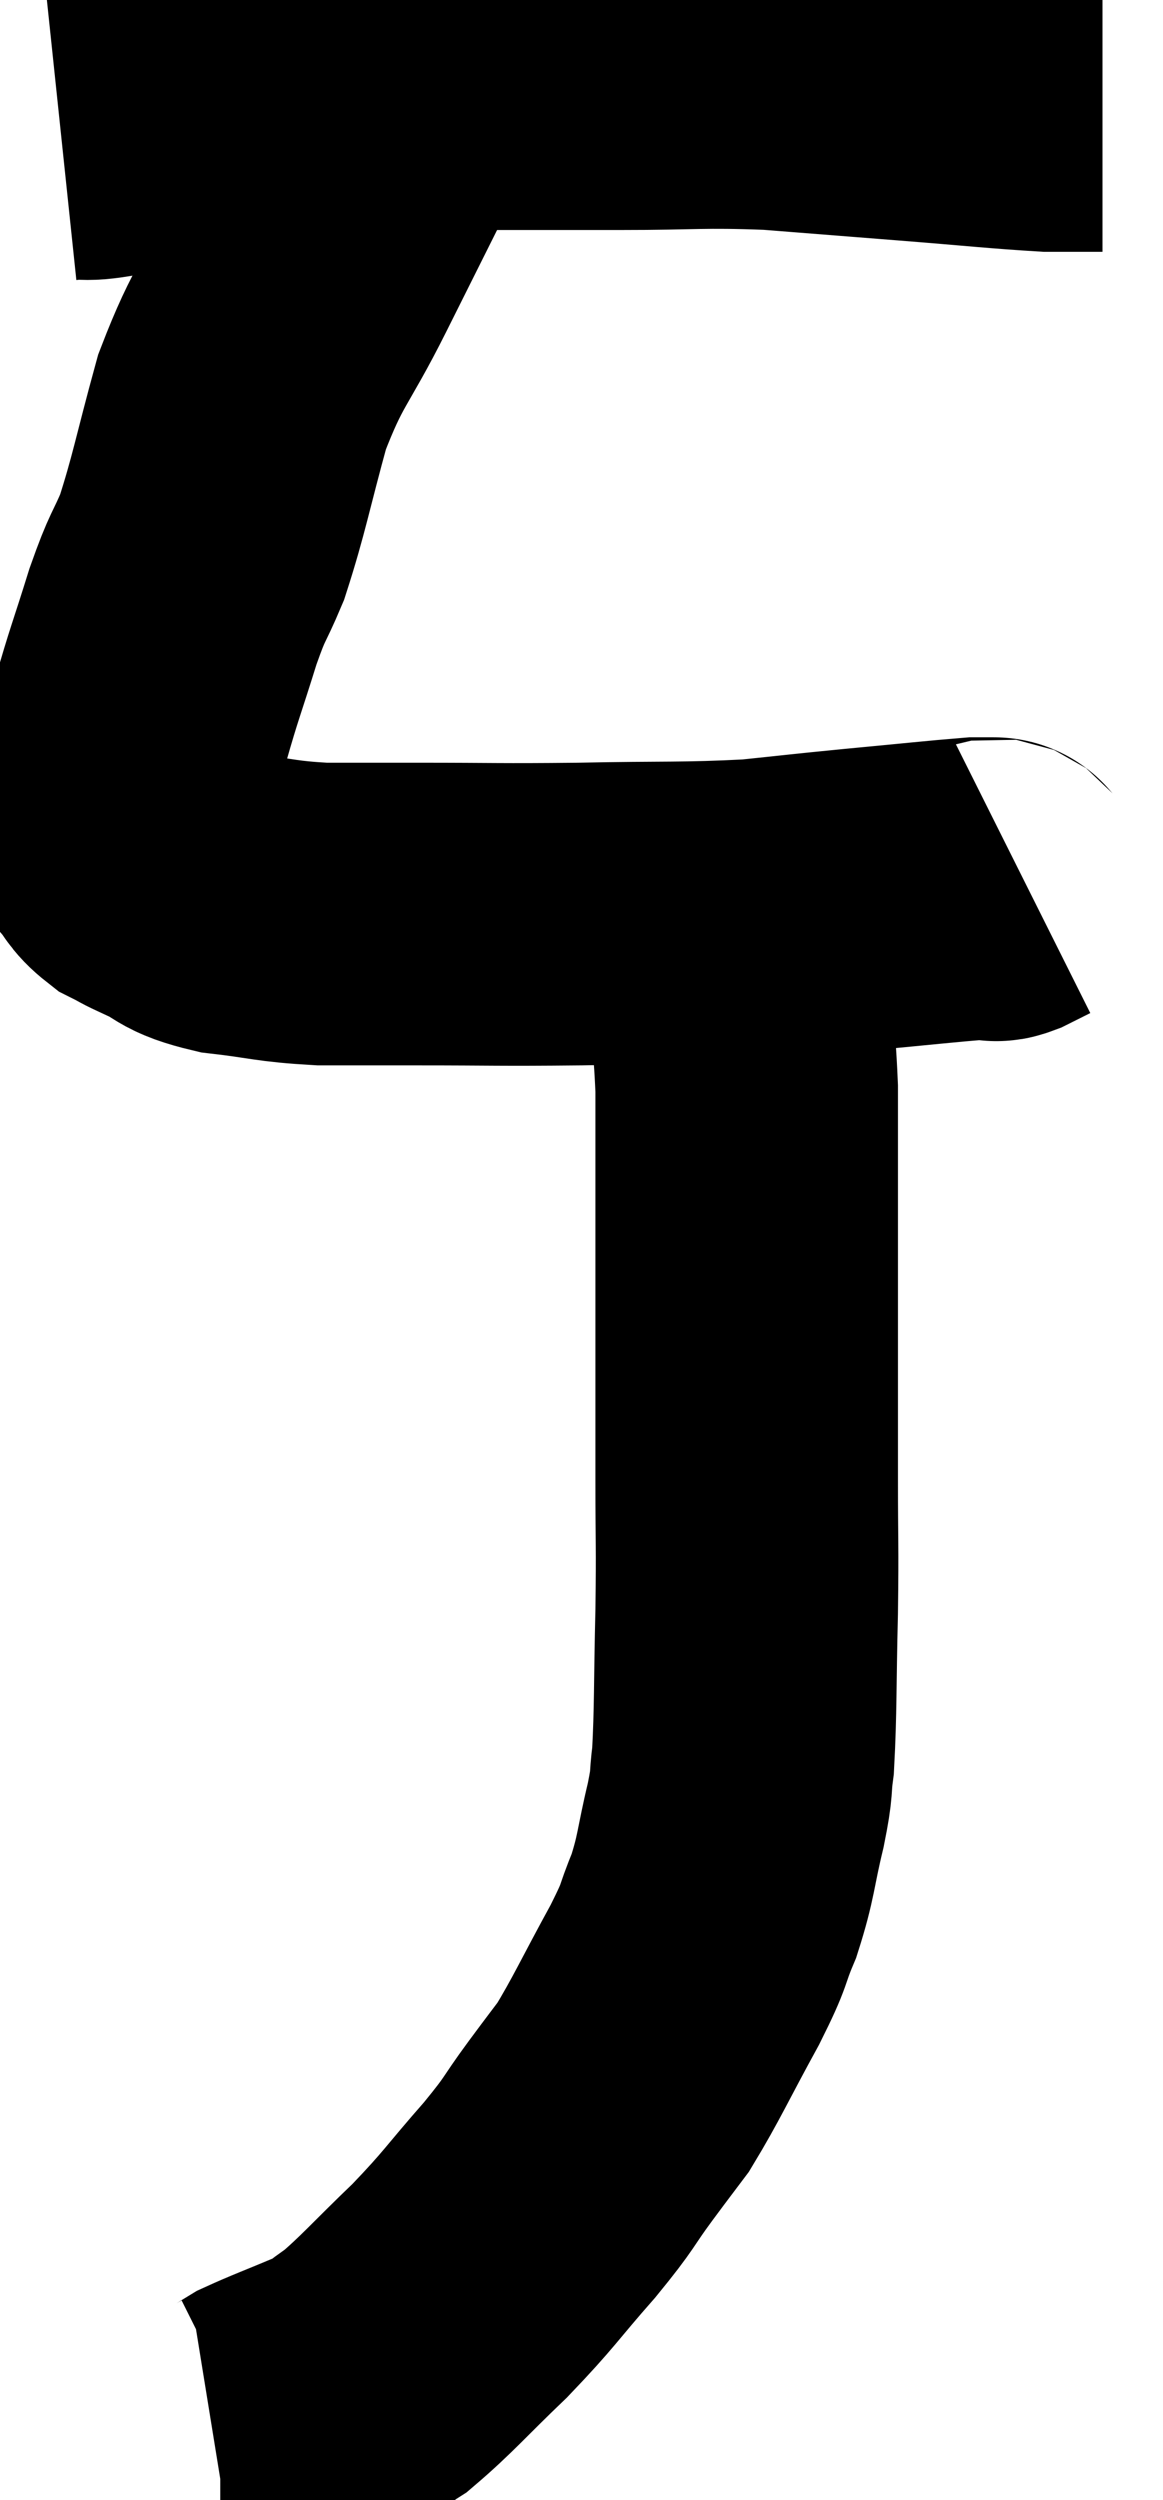 <svg xmlns="http://www.w3.org/2000/svg" viewBox="13.58 3.5 19.22 41.3" width="19.22" height="41.3"><path d="M 14.58 5.64 C 15.15 5.58, 14.82 5.7, 15.72 5.52 C 16.95 5.22, 17.01 5.1, 18.18 4.92 C 19.29 4.86, 19.35 4.83, 20.4 4.8 C 21.39 4.8, 21.525 4.8, 22.38 4.8 C 23.1 4.8, 22.83 4.8, 23.82 4.8 C 25.08 4.8, 25.14 4.755, 26.34 4.8 C 27.48 4.89, 27.48 4.89, 28.62 4.98 C 29.76 5.07, 30.15 5.115, 30.9 5.16 C 31.26 5.16, 31.395 5.16, 31.62 5.16 C 31.71 5.16, 31.755 5.16, 31.8 5.16 L 31.8 5.16" fill="none" stroke="black" stroke-width="5"></path><path d="M 20.7 4.5 C 20.19 5.22, 20.175 5.1, 19.68 5.94 C 19.2 6.9, 19.245 6.81, 18.72 7.86 C 18.15 9, 18.03 8.97, 17.58 10.14 C 17.25 11.34, 17.205 11.655, 16.92 12.54 C 16.68 13.11, 16.695 12.96, 16.44 13.68 C 16.17 14.55, 16.125 14.625, 15.9 15.42 C 15.72 16.14, 15.63 16.38, 15.54 16.86 C 15.54 17.1, 15.45 17.115, 15.54 17.34 C 15.72 17.55, 15.69 17.595, 15.9 17.76 C 16.14 17.88, 16.02 17.835, 16.38 18 C 16.86 18.21, 16.71 18.27, 17.34 18.42 C 18.12 18.51, 18.12 18.555, 18.9 18.6 C 19.68 18.6, 19.395 18.6, 20.46 18.6 C 21.81 18.6, 21.765 18.615, 23.16 18.6 C 24.6 18.57, 24.885 18.6, 26.04 18.54 C 26.91 18.45, 26.865 18.45, 27.78 18.36 C 28.74 18.27, 29.145 18.225, 29.7 18.18 C 29.85 18.18, 29.895 18.18, 30 18.18 C 30.06 18.18, 30 18.225, 30.12 18.18 C 30.3 18.09, 30.39 18.045, 30.48 18 L 30.48 18" fill="none" stroke="black" stroke-width="5"></path><path d="M 25.74 19.62 C 25.83 20.55, 25.875 20.43, 25.92 21.48 C 25.92 22.65, 25.92 22.71, 25.92 23.82 C 25.92 24.87, 25.92 24.885, 25.92 25.92 C 25.92 26.94, 25.92 26.91, 25.92 27.96 C 25.92 29.04, 25.935 28.965, 25.92 30.12 C 25.89 31.35, 25.905 31.74, 25.86 32.58 C 25.8 33.03, 25.86 32.88, 25.74 33.48 C 25.56 34.23, 25.59 34.32, 25.38 34.98 C 25.14 35.55, 25.275 35.37, 24.9 36.12 C 24.39 37.05, 24.27 37.335, 23.88 37.98 C 23.61 38.34, 23.685 38.235, 23.34 38.7 C 22.92 39.27, 23.04 39.18, 22.5 39.84 C 21.84 40.59, 21.855 40.635, 21.18 41.34 C 20.49 42, 20.31 42.225, 19.8 42.66 C 19.47 42.87, 19.59 42.855, 19.14 43.08 C 18.57 43.32, 18.36 43.395, 18 43.56 C 17.85 43.65, 17.82 43.68, 17.7 43.74 C 17.61 43.77, 17.565 43.785, 17.52 43.8 C 17.52 43.8, 17.595 43.8, 17.52 43.8 L 17.22 43.8" fill="none" stroke="black" stroke-width="5"></path></svg>
